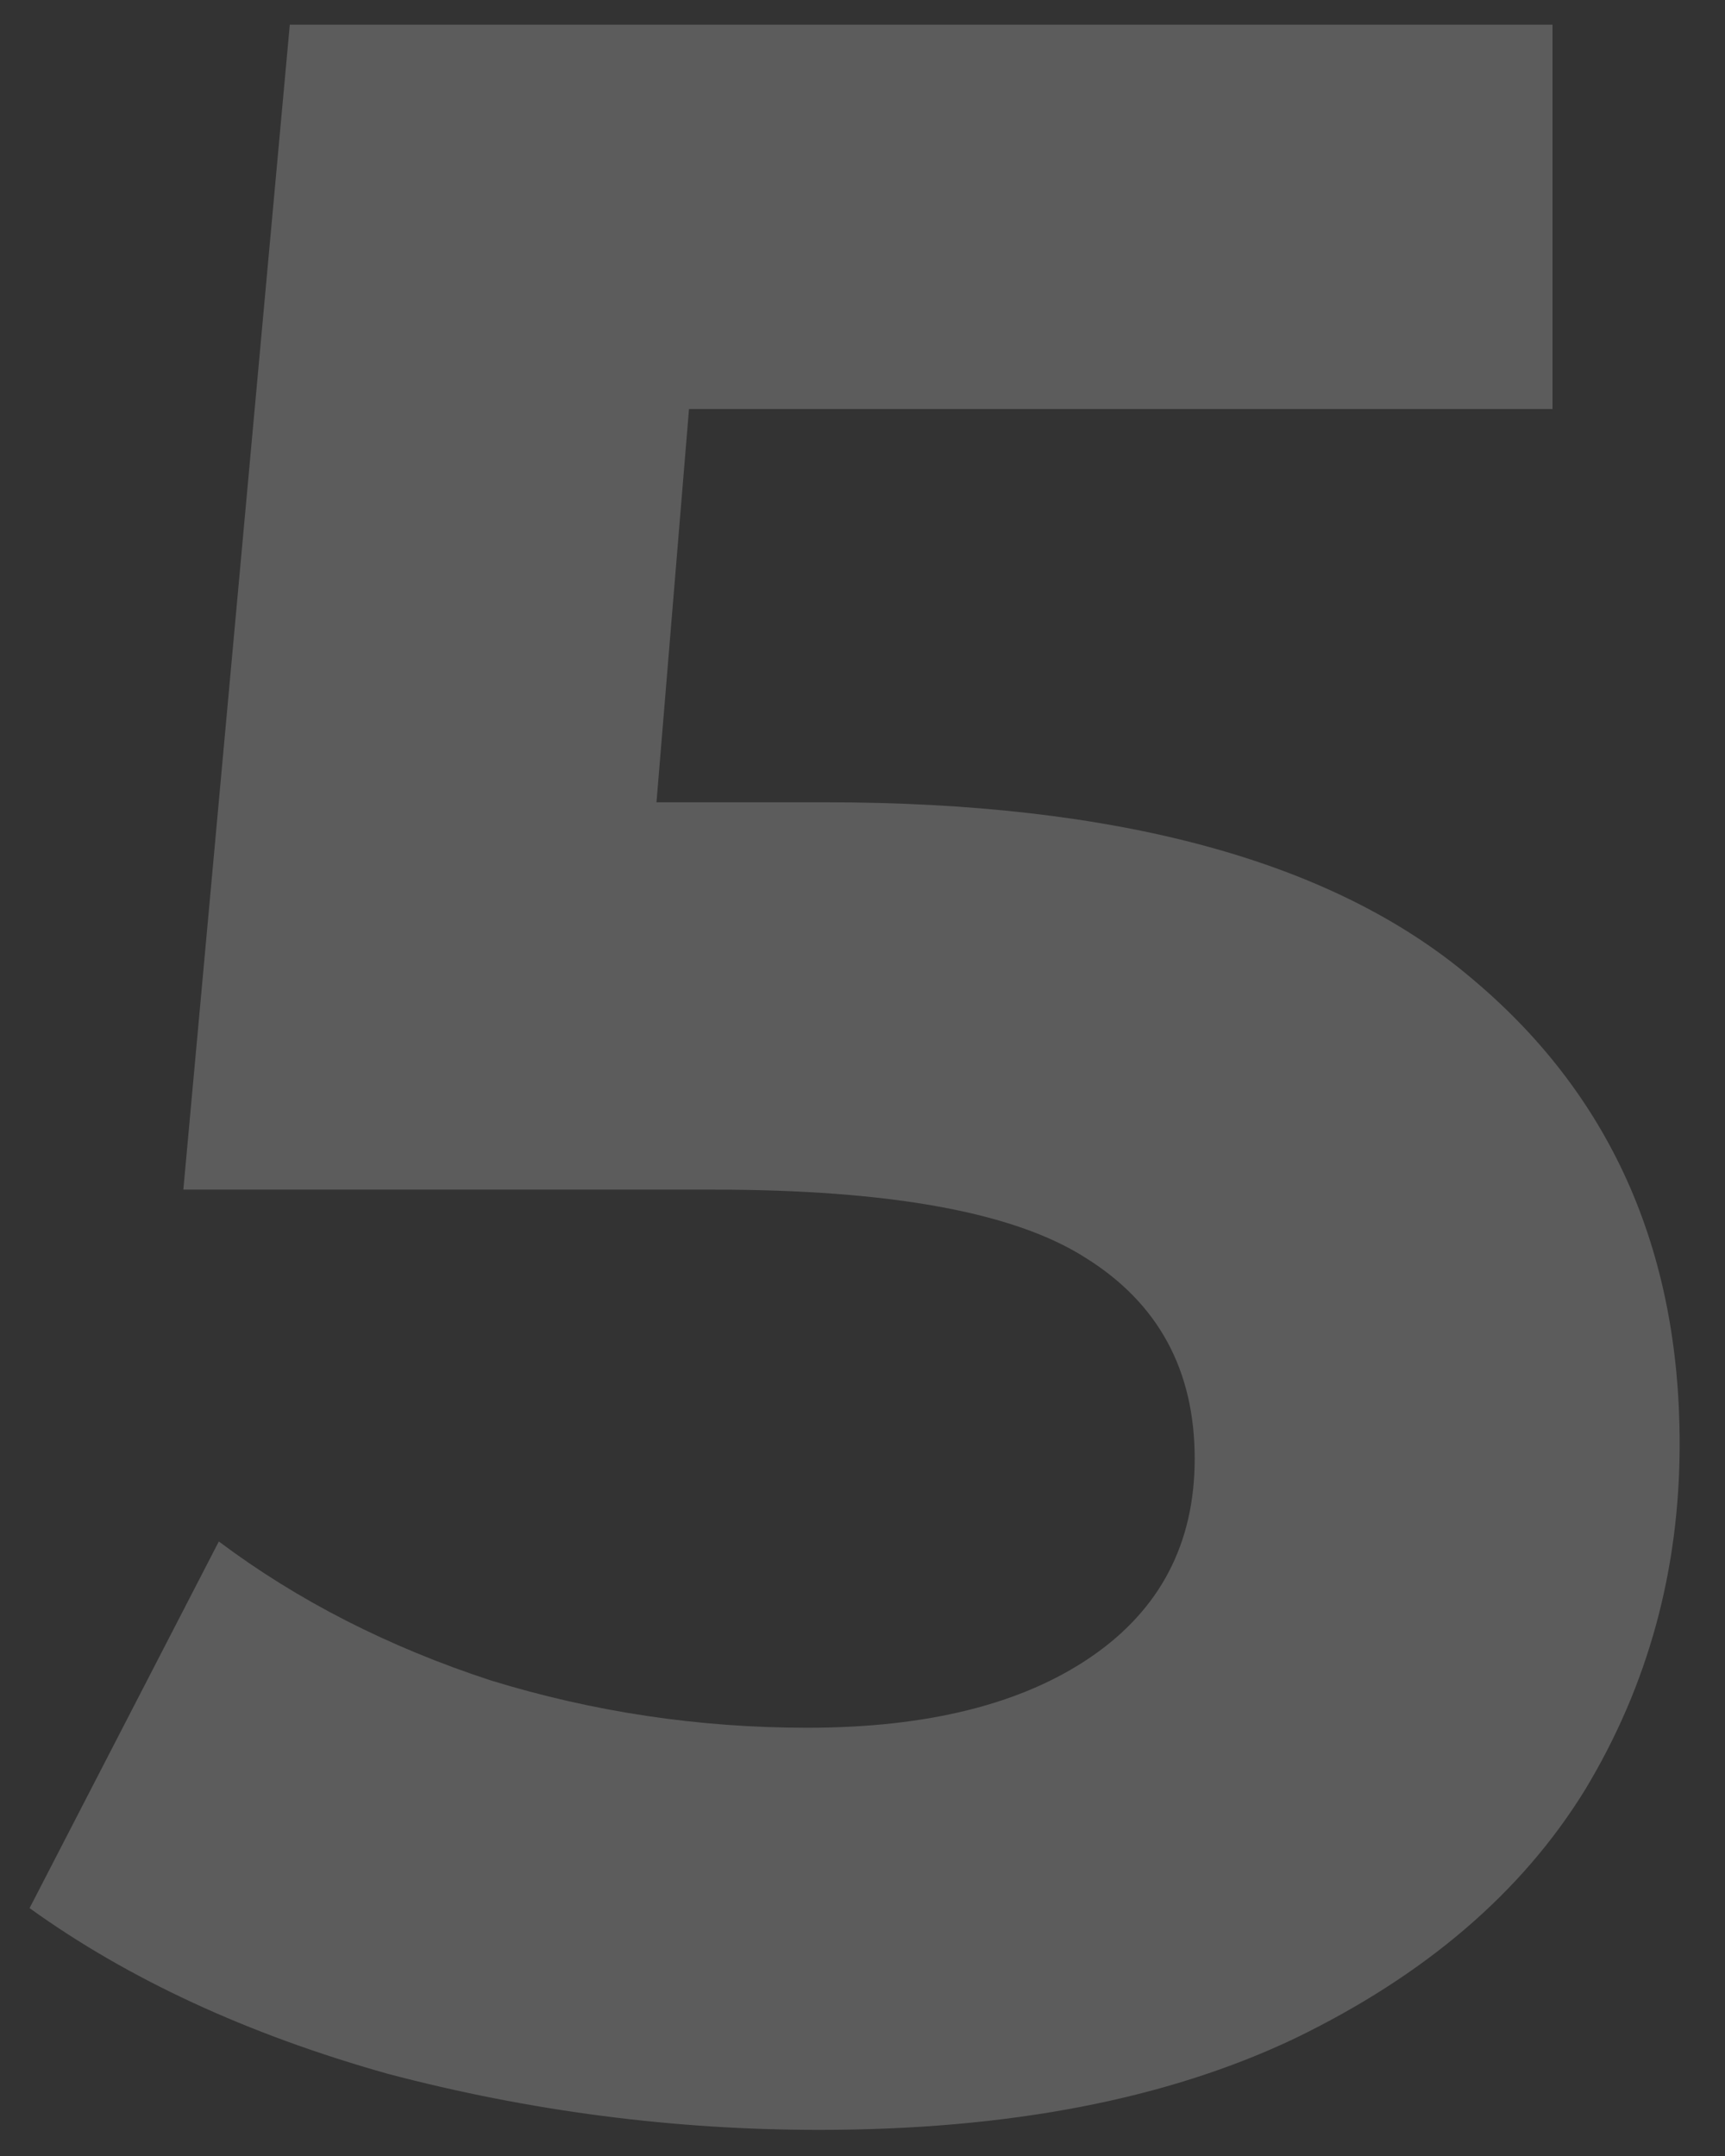 <svg width="28" height="35" viewBox="0 0 28 35" fill="none" xmlns="http://www.w3.org/2000/svg">
<rect x="0" y="0" width="28" height="35" fill="#333333" stroke="none"/>
<path d="M13.392 13.024C18.128 13.024 21.616 13.968 23.856 15.856C26.128 17.744 27.264 20.272 27.264 23.44C27.264 25.488 26.752 27.36 25.728 29.056C24.704 30.72 23.136 32.064 21.024 33.088C18.944 34.08 16.368 34.576 13.296 34.576C10.928 34.576 8.592 34.272 6.288 33.664C4.016 33.024 2.08 32.128 0.48 30.976L3.552 25.024C4.832 25.984 6.304 26.736 7.968 27.28C9.632 27.792 11.344 28.048 13.104 28.048C15.056 28.048 16.592 27.664 17.712 26.896C18.832 26.128 19.392 25.056 19.392 23.68C19.392 22.24 18.8 21.152 17.616 20.416C16.464 19.68 14.448 19.312 11.568 19.312H2.976L4.704 0.4H25.2V6.64H11.184L10.656 13.024H13.392Z" fill="white" fill-opacity="0.2"/>
</svg>
